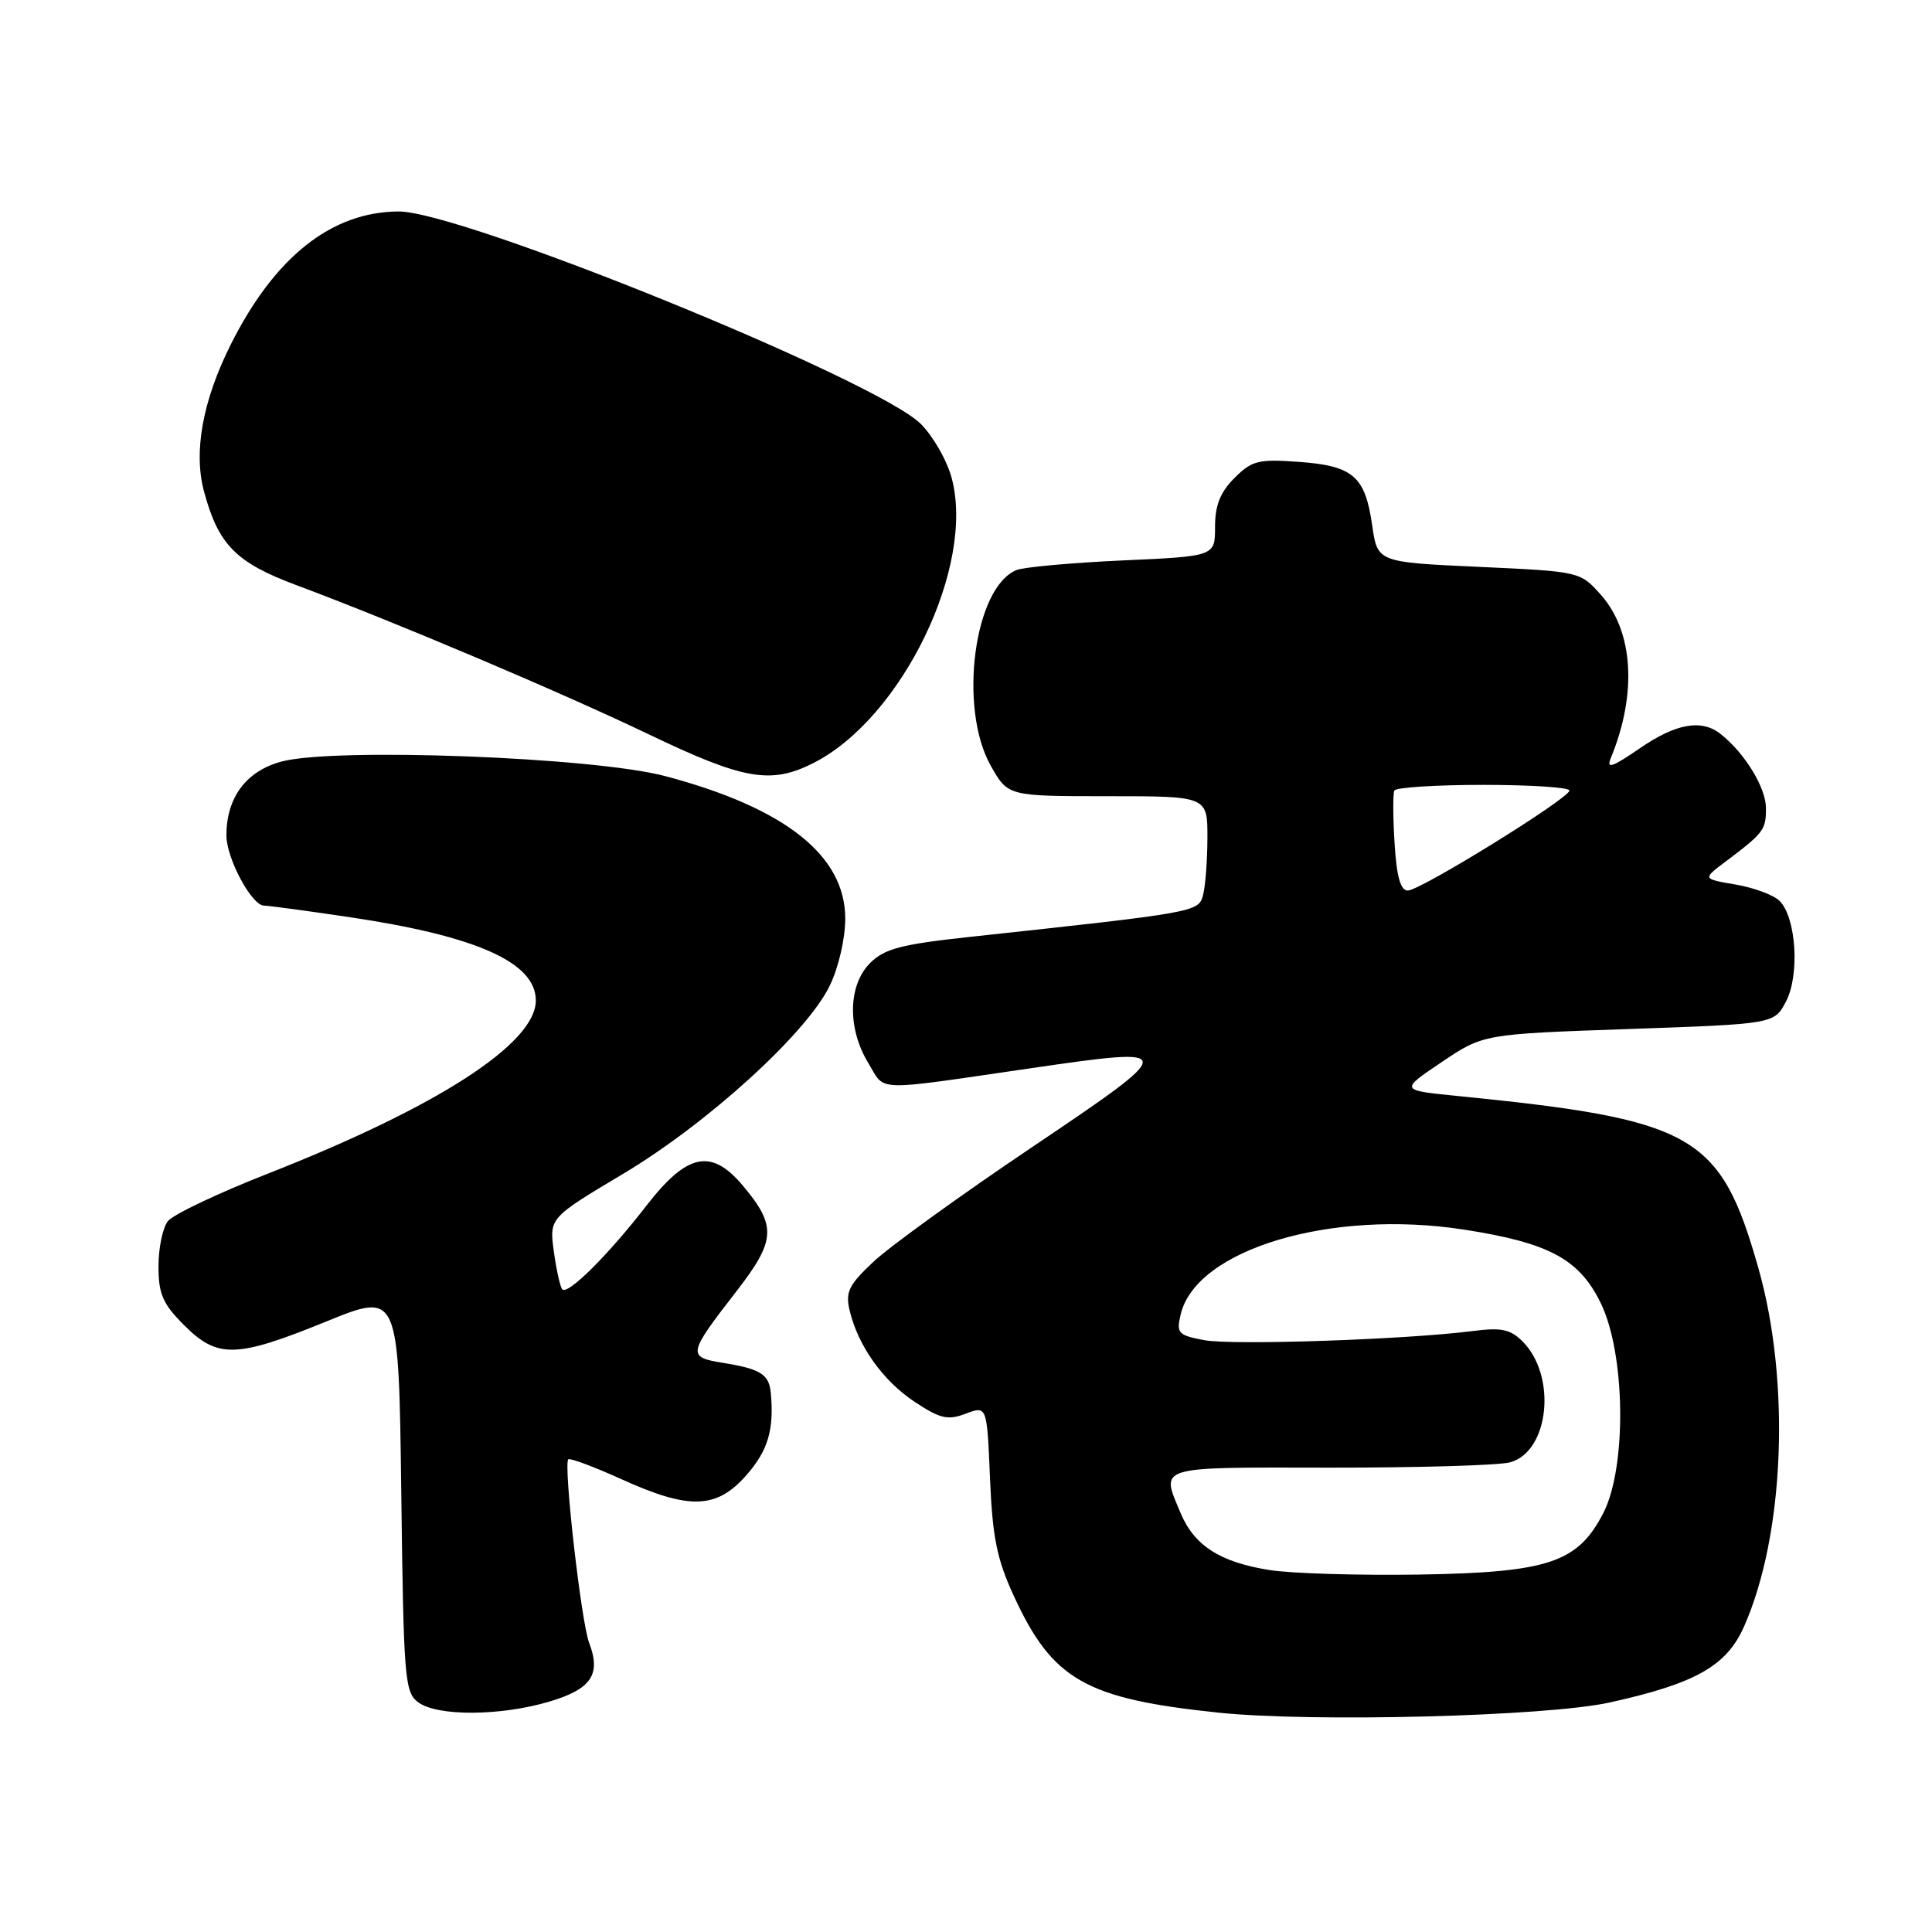 <?xml version="1.0" encoding="UTF-8" standalone="no"?>
<!DOCTYPE svg PUBLIC "-//W3C//DTD SVG 1.1//EN" "http://www.w3.org/Graphics/SVG/1.1/DTD/svg11.dtd" >
<svg xmlns="http://www.w3.org/2000/svg" xmlns:xlink="http://www.w3.org/1999/xlink" version="1.1" viewBox="0 0 256 256">
 <g >
 <path fill="currentColor"
d=" M 213.23 225.60 C 224.67 223.08 228.78 220.76 231.10 215.51 C 236.47 203.38 237.27 183.09 232.99 168.01 C 227.95 150.30 224.55 148.35 193.00 145.21 C 185.50 144.46 185.50 144.46 191.02 140.74 C 196.54 137.02 196.54 137.02 215.83 136.35 C 235.11 135.68 235.11 135.68 236.67 132.67 C 238.49 129.16 238.00 121.57 235.81 119.38 C 235.03 118.60 232.41 117.62 229.99 117.21 C 225.60 116.46 225.60 116.46 228.55 114.24 C 233.71 110.36 234.00 109.98 234.00 107.10 C 234.00 104.39 231.24 99.85 228.02 97.28 C 225.48 95.25 222.09 95.84 217.26 99.17 C 213.58 101.69 212.82 101.95 213.45 100.42 C 216.95 91.92 216.44 83.64 212.11 78.80 C 209.37 75.73 209.35 75.73 195.94 75.11 C 182.52 74.50 182.52 74.50 181.82 69.60 C 180.89 63.10 179.30 61.72 172.10 61.20 C 166.73 60.81 165.88 61.03 163.57 63.34 C 161.69 65.22 161.00 66.95 161.00 69.81 C 161.00 73.71 161.00 73.71 148.75 74.26 C 142.01 74.57 135.69 75.14 134.71 75.53 C 129.06 77.79 126.95 93.83 131.30 101.50 C 133.57 105.50 133.57 105.50 146.78 105.50 C 160.00 105.50 160.00 105.50 159.99 111.00 C 159.98 114.03 159.72 117.45 159.41 118.60 C 158.80 120.86 158.63 120.89 128.54 124.14 C 119.39 125.13 117.21 125.70 115.29 127.61 C 112.36 130.55 112.26 136.27 115.06 140.87 C 117.39 144.69 115.39 144.63 136.77 141.52 C 156.30 138.68 156.30 138.84 136.76 152.00 C 127.36 158.32 117.93 165.14 115.79 167.14 C 112.46 170.26 112.00 171.19 112.58 173.64 C 113.69 178.32 116.99 182.97 121.21 185.76 C 124.58 187.99 125.58 188.22 127.97 187.32 C 130.78 186.26 130.78 186.26 131.18 195.88 C 131.51 203.72 132.09 206.61 134.35 211.50 C 139.47 222.61 143.85 225.10 161.51 226.94 C 173.94 228.23 204.92 227.43 213.23 225.60 Z  M 72.76 225.48 C 78.37 223.81 79.67 221.89 78.06 217.67 C 77.01 214.91 74.64 194.03 75.30 193.37 C 75.51 193.16 78.67 194.34 82.32 195.99 C 91.36 200.09 94.94 199.97 98.90 195.47 C 101.78 192.18 102.59 189.44 102.13 184.54 C 101.90 182.09 100.75 181.38 95.77 180.58 C 91.04 179.82 91.12 179.43 97.56 171.13 C 102.81 164.37 102.93 162.44 98.41 157.08 C 94.25 152.13 91.05 152.80 85.66 159.75 C 80.60 166.29 75.26 171.60 74.51 170.85 C 74.24 170.57 73.73 168.32 73.39 165.86 C 72.78 161.38 72.78 161.38 82.55 155.55 C 93.77 148.85 106.91 136.89 109.95 130.60 C 111.12 128.19 112.00 124.36 112.00 121.72 C 112.00 113.36 104.03 107.05 88.15 102.84 C 78.66 100.32 44.22 99.02 37.26 100.92 C 32.60 102.19 30.00 105.70 30.00 110.70 C 30.01 113.76 33.36 120.00 34.99 120.00 C 35.55 120.00 40.62 120.68 46.26 121.52 C 63.18 124.03 71.00 127.53 71.00 132.57 C 71.00 138.27 57.98 146.68 35.50 155.51 C 28.90 158.10 22.94 160.93 22.25 161.80 C 21.56 162.67 21.00 165.37 21.00 167.79 C 21.00 171.47 21.56 172.76 24.40 175.60 C 28.83 180.03 31.29 179.97 43.25 175.10 C 52.83 171.20 52.83 171.20 53.17 197.68 C 53.48 222.53 53.62 224.25 55.44 225.58 C 57.99 227.44 66.32 227.39 72.76 225.48 Z  M 107.83 101.08 C 119.54 95.11 129.27 74.98 126.09 63.30 C 125.47 60.99 123.63 57.79 122.02 56.18 C 116.23 50.39 61.14 27.98 52.80 28.02 C 43.94 28.07 36.42 34.02 30.60 45.60 C 26.85 53.08 25.61 59.85 27.04 65.15 C 28.93 72.18 31.27 74.55 39.26 77.53 C 52.41 82.44 74.32 91.72 86.00 97.32 C 98.58 103.35 102.17 103.97 107.83 101.08 Z  M 168.24 208.04 C 161.67 207.01 158.24 204.81 156.42 200.45 C 153.80 194.19 153.00 194.43 176.25 194.47 C 187.94 194.48 198.68 194.17 200.12 193.76 C 205.29 192.31 206.31 182.31 201.75 177.75 C 200.13 176.13 198.93 175.88 195.14 176.37 C 186.32 177.50 163.33 178.28 159.58 177.58 C 156.11 176.93 155.86 176.66 156.44 174.19 C 158.46 165.55 176.34 160.19 193.99 162.93 C 205.25 164.68 209.24 166.82 212.09 172.63 C 215.39 179.34 215.58 194.42 212.44 200.50 C 209.05 207.07 205.16 208.36 188.00 208.64 C 180.03 208.76 171.13 208.50 168.24 208.04 Z  M 184.79 111.75 C 184.57 108.31 184.56 105.16 184.76 104.75 C 184.96 104.34 190.27 104.00 196.56 104.00 C 202.85 104.00 207.98 104.34 207.96 104.75 C 207.90 105.81 188.20 118.00 186.54 118.00 C 185.58 118.00 185.06 116.18 184.79 111.75 Z "/>
</g>
</svg>